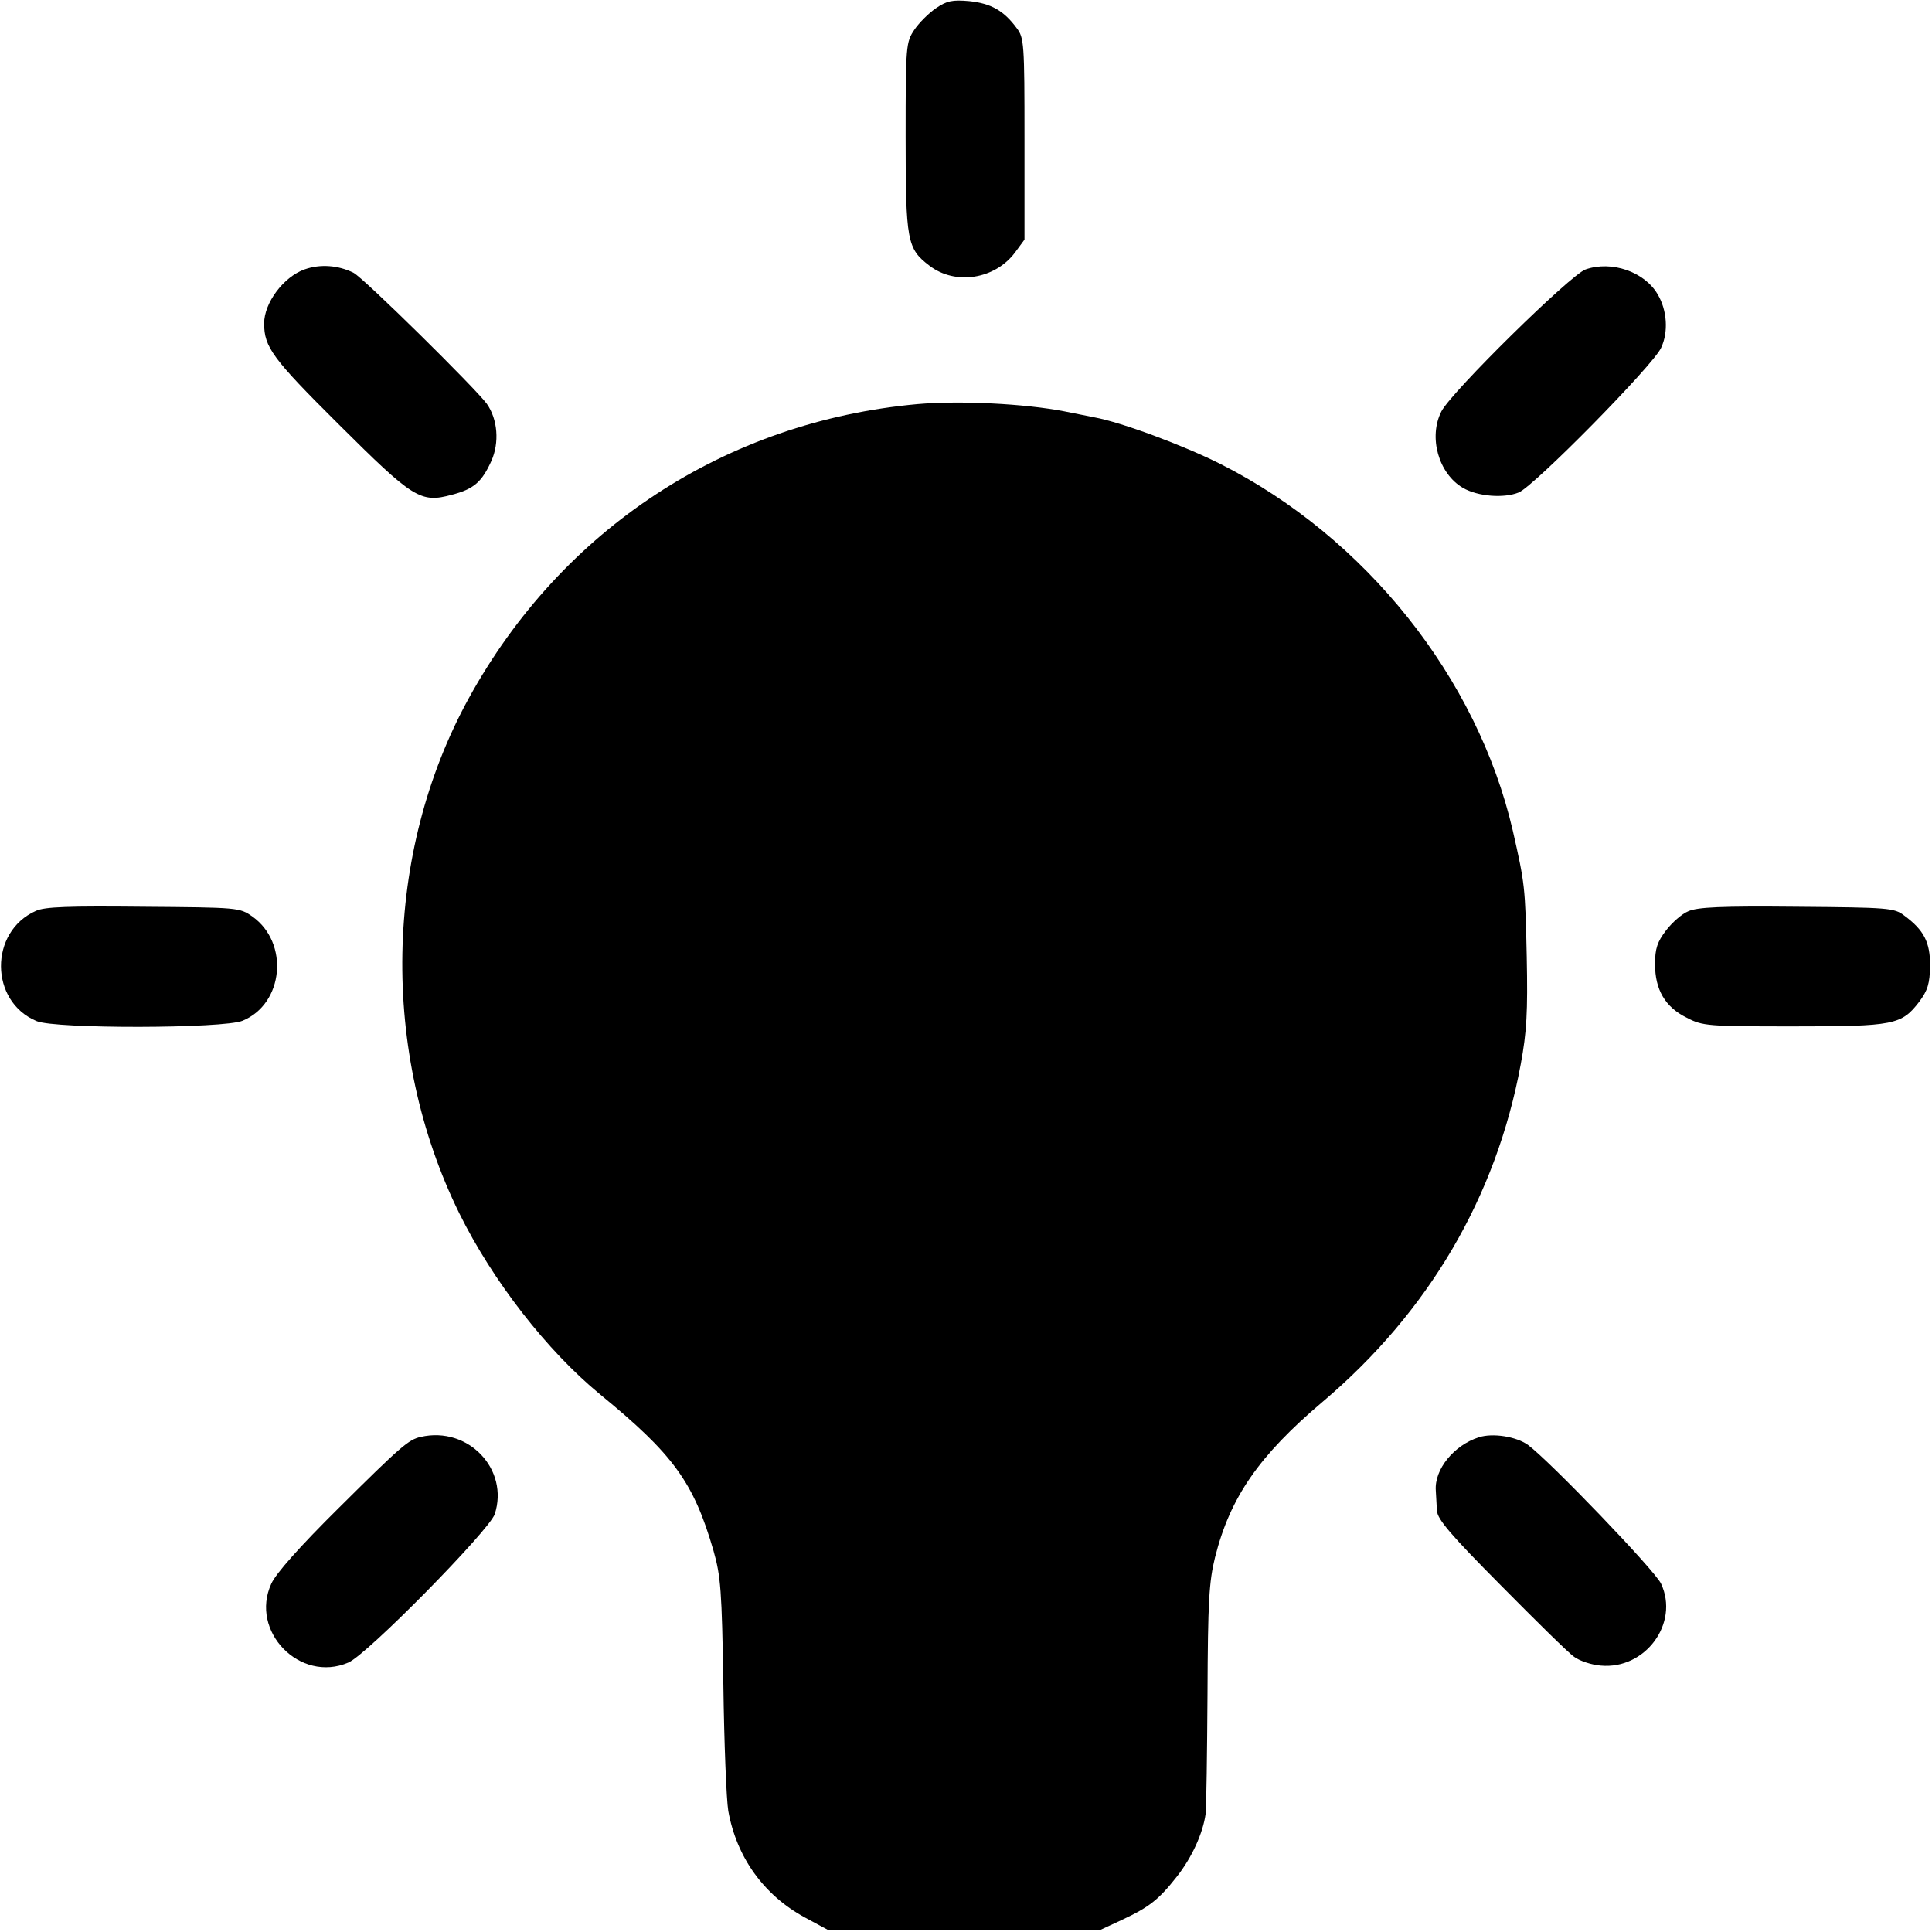 <?xml version="1.0" standalone="no"?>
<!DOCTYPE svg PUBLIC "-//W3C//DTD SVG 20010904//EN"
 "http://www.w3.org/TR/2001/REC-SVG-20010904/DTD/svg10.dtd">
<svg version="1.0" xmlns="http://www.w3.org/2000/svg"
 width="512pt" height="512pt" viewBox="0 0 512 512"
 preserveAspectRatio="xMidYMid meet">
<g transform="translate(0,512) scale(0.1,-0.1)"
fill="#000000" stroke="none">
<path d="M2480 5098 c-19 -13 -45 -39 -57 -57 -22 -33 -23 -41 -23 -283 0
-278 4 -297 63 -342 69 -53 174 -36 227 35 l25 34 0 267 c0 254 -1 268 -21
294 -34 46 -68 65 -125 71 -45 4 -60 1 -89 -19z"/>
<path d="M807 4406 c-56 -20 -107 -89 -107 -143 0 -63 22 -93 197 -267 198
-197 217 -210 301 -187 58 15 79 34 104 89 22 49 17 111 -12 152 -30 41 -326
333 -353 347 -40 20 -88 24 -130 9z"/>
<path d="M4202 4406 c-40 -14 -355 -324 -382 -376 -35 -68 -8 -165 57 -203 40
-23 109 -28 148 -12 42 18 356 337 377 383 20 42 16 100 -9 142 -35 60 -122
90 -191 66z"/>
<path d="M2431 4049 c-507 -46 -942 -330 -1189 -780 -225 -410 -235 -937 -25
-1364 89 -180 233 -365 373 -480 194 -159 248 -232 301 -415 19 -67 22 -104
26 -355 2 -154 8 -304 13 -334 22 -123 94 -223 202 -282 l63 -34 360 0 360 0
58 27 c73 34 98 54 146 115 40 51 69 115 76 166 2 18 4 161 5 318 1 245 4 297
20 362 40 159 116 269 285 412 281 238 460 543 525 894 16 86 19 139 16 286
-4 186 -5 193 -37 334 -94 405 -390 777 -774 971 -97 49 -263 111 -335 124
-14 3 -50 10 -80 16 -104 20 -275 29 -389 19z"/>
<path d="M95 2706 c-124 -55 -123 -240 2 -292 49 -21 497 -20 546 1 109 45
124 206 26 276 -34 24 -38 24 -289 26 -198 2 -262 0 -285 -11z"/>
<path d="M4474 2705 c-17 -7 -43 -30 -59 -51 -23 -30 -29 -48 -29 -89 0 -68
27 -114 84 -142 42 -22 55 -23 282 -23 268 0 287 4 334 65 23 31 28 48 29 96
0 62 -16 94 -69 133 -26 20 -42 21 -284 23 -201 2 -264 -1 -288 -12z"/>
<path d="M1115 1312 c-32 -7 -52 -24 -219 -190 -101 -100 -165 -172 -177 -199
-58 -126 76 -264 204 -209 49 20 373 350 388 393 39 119 -70 234 -196 205z"/>
<path d="M3919 1311 c-66 -21 -118 -85 -114 -141 1 -14 2 -38 3 -54 2 -23 37
-64 170 -198 92 -93 179 -179 194 -189 15 -11 46 -21 70 -23 118 -11 209 112
160 217 -16 35 -296 326 -353 368 -31 22 -93 32 -130 20z"/>
</g>
</svg>
